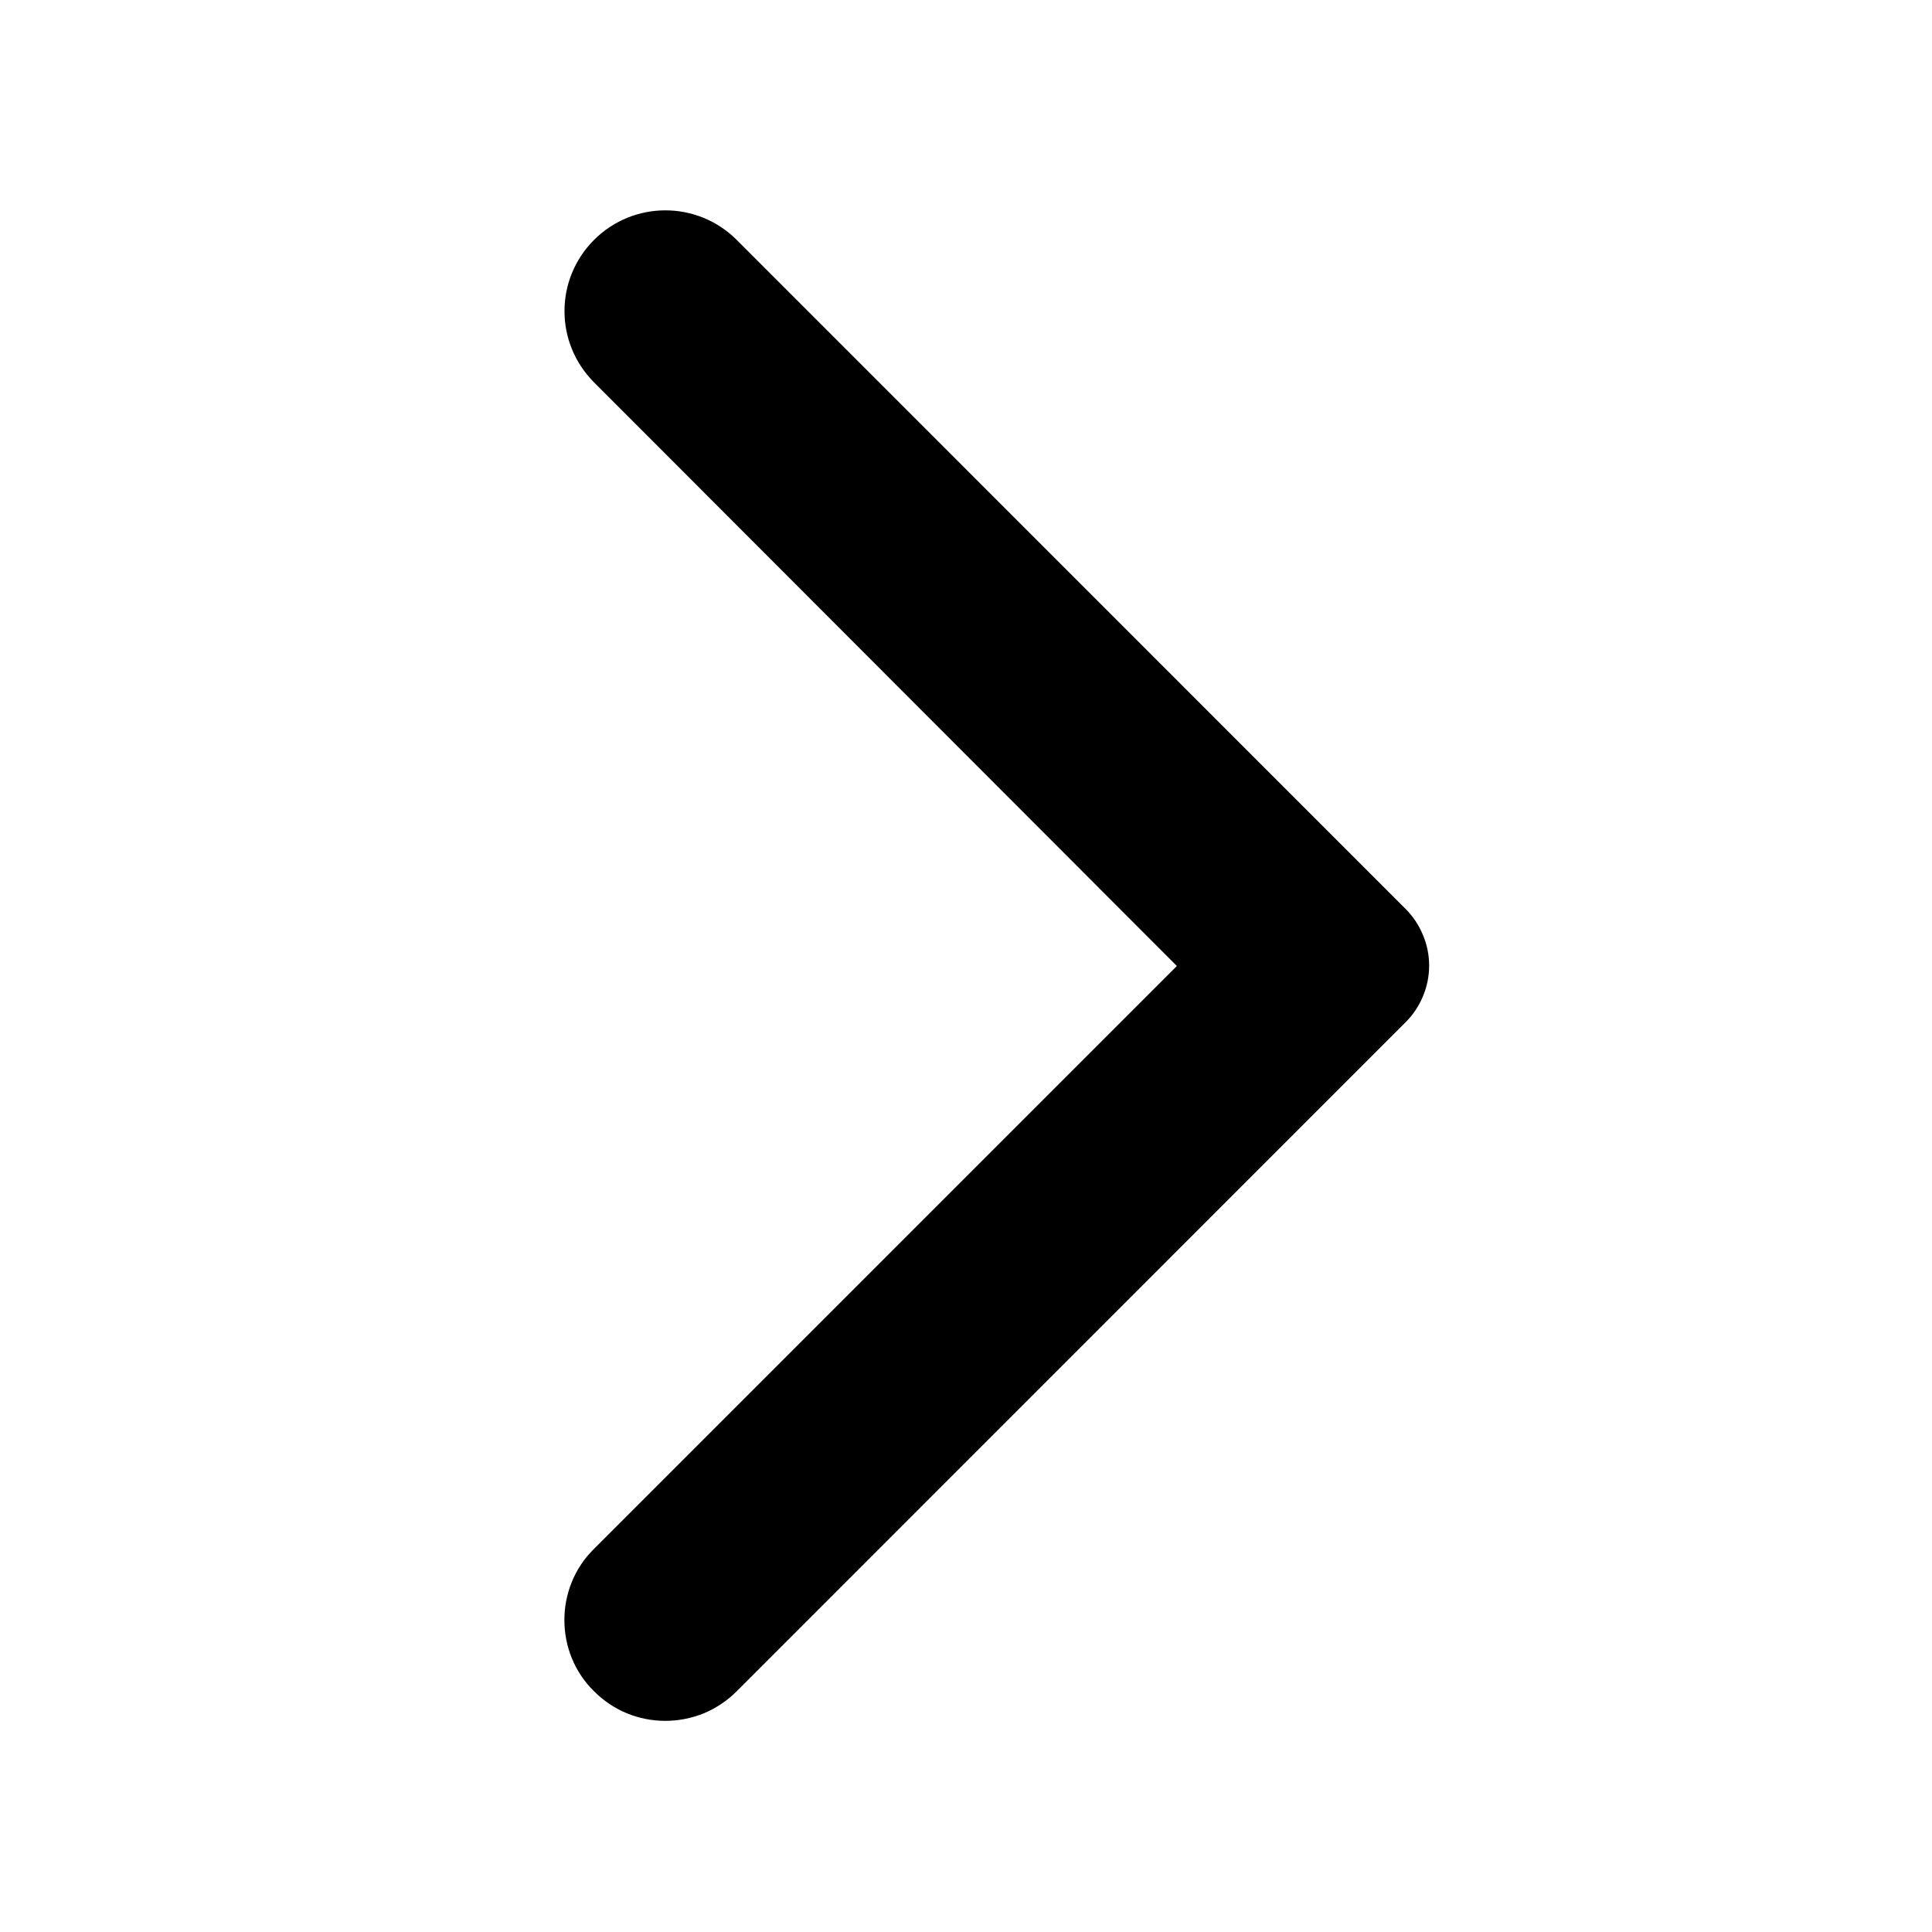 <svg width="14" height="14" viewBox="0 0 14 14" fill="none" xmlns="http://www.w3.org/2000/svg">
<path d="M4.305 12.256C4.373 12.324 4.453 12.378 4.542 12.415C4.63 12.451 4.725 12.47 4.821 12.47C4.917 12.47 5.012 12.451 5.101 12.415C5.189 12.378 5.27 12.324 5.338 12.256L10.185 7.408C10.239 7.355 10.282 7.29 10.311 7.22C10.341 7.149 10.356 7.074 10.356 6.997C10.356 6.921 10.341 6.845 10.311 6.775C10.282 6.704 10.239 6.64 10.185 6.586L5.338 1.738C5.052 1.453 4.591 1.453 4.305 1.738C4.019 2.024 4.019 2.485 4.305 2.771L8.528 7L4.299 11.229C4.019 11.509 4.019 11.976 4.305 12.256Z" fill="black"/>
</svg>

